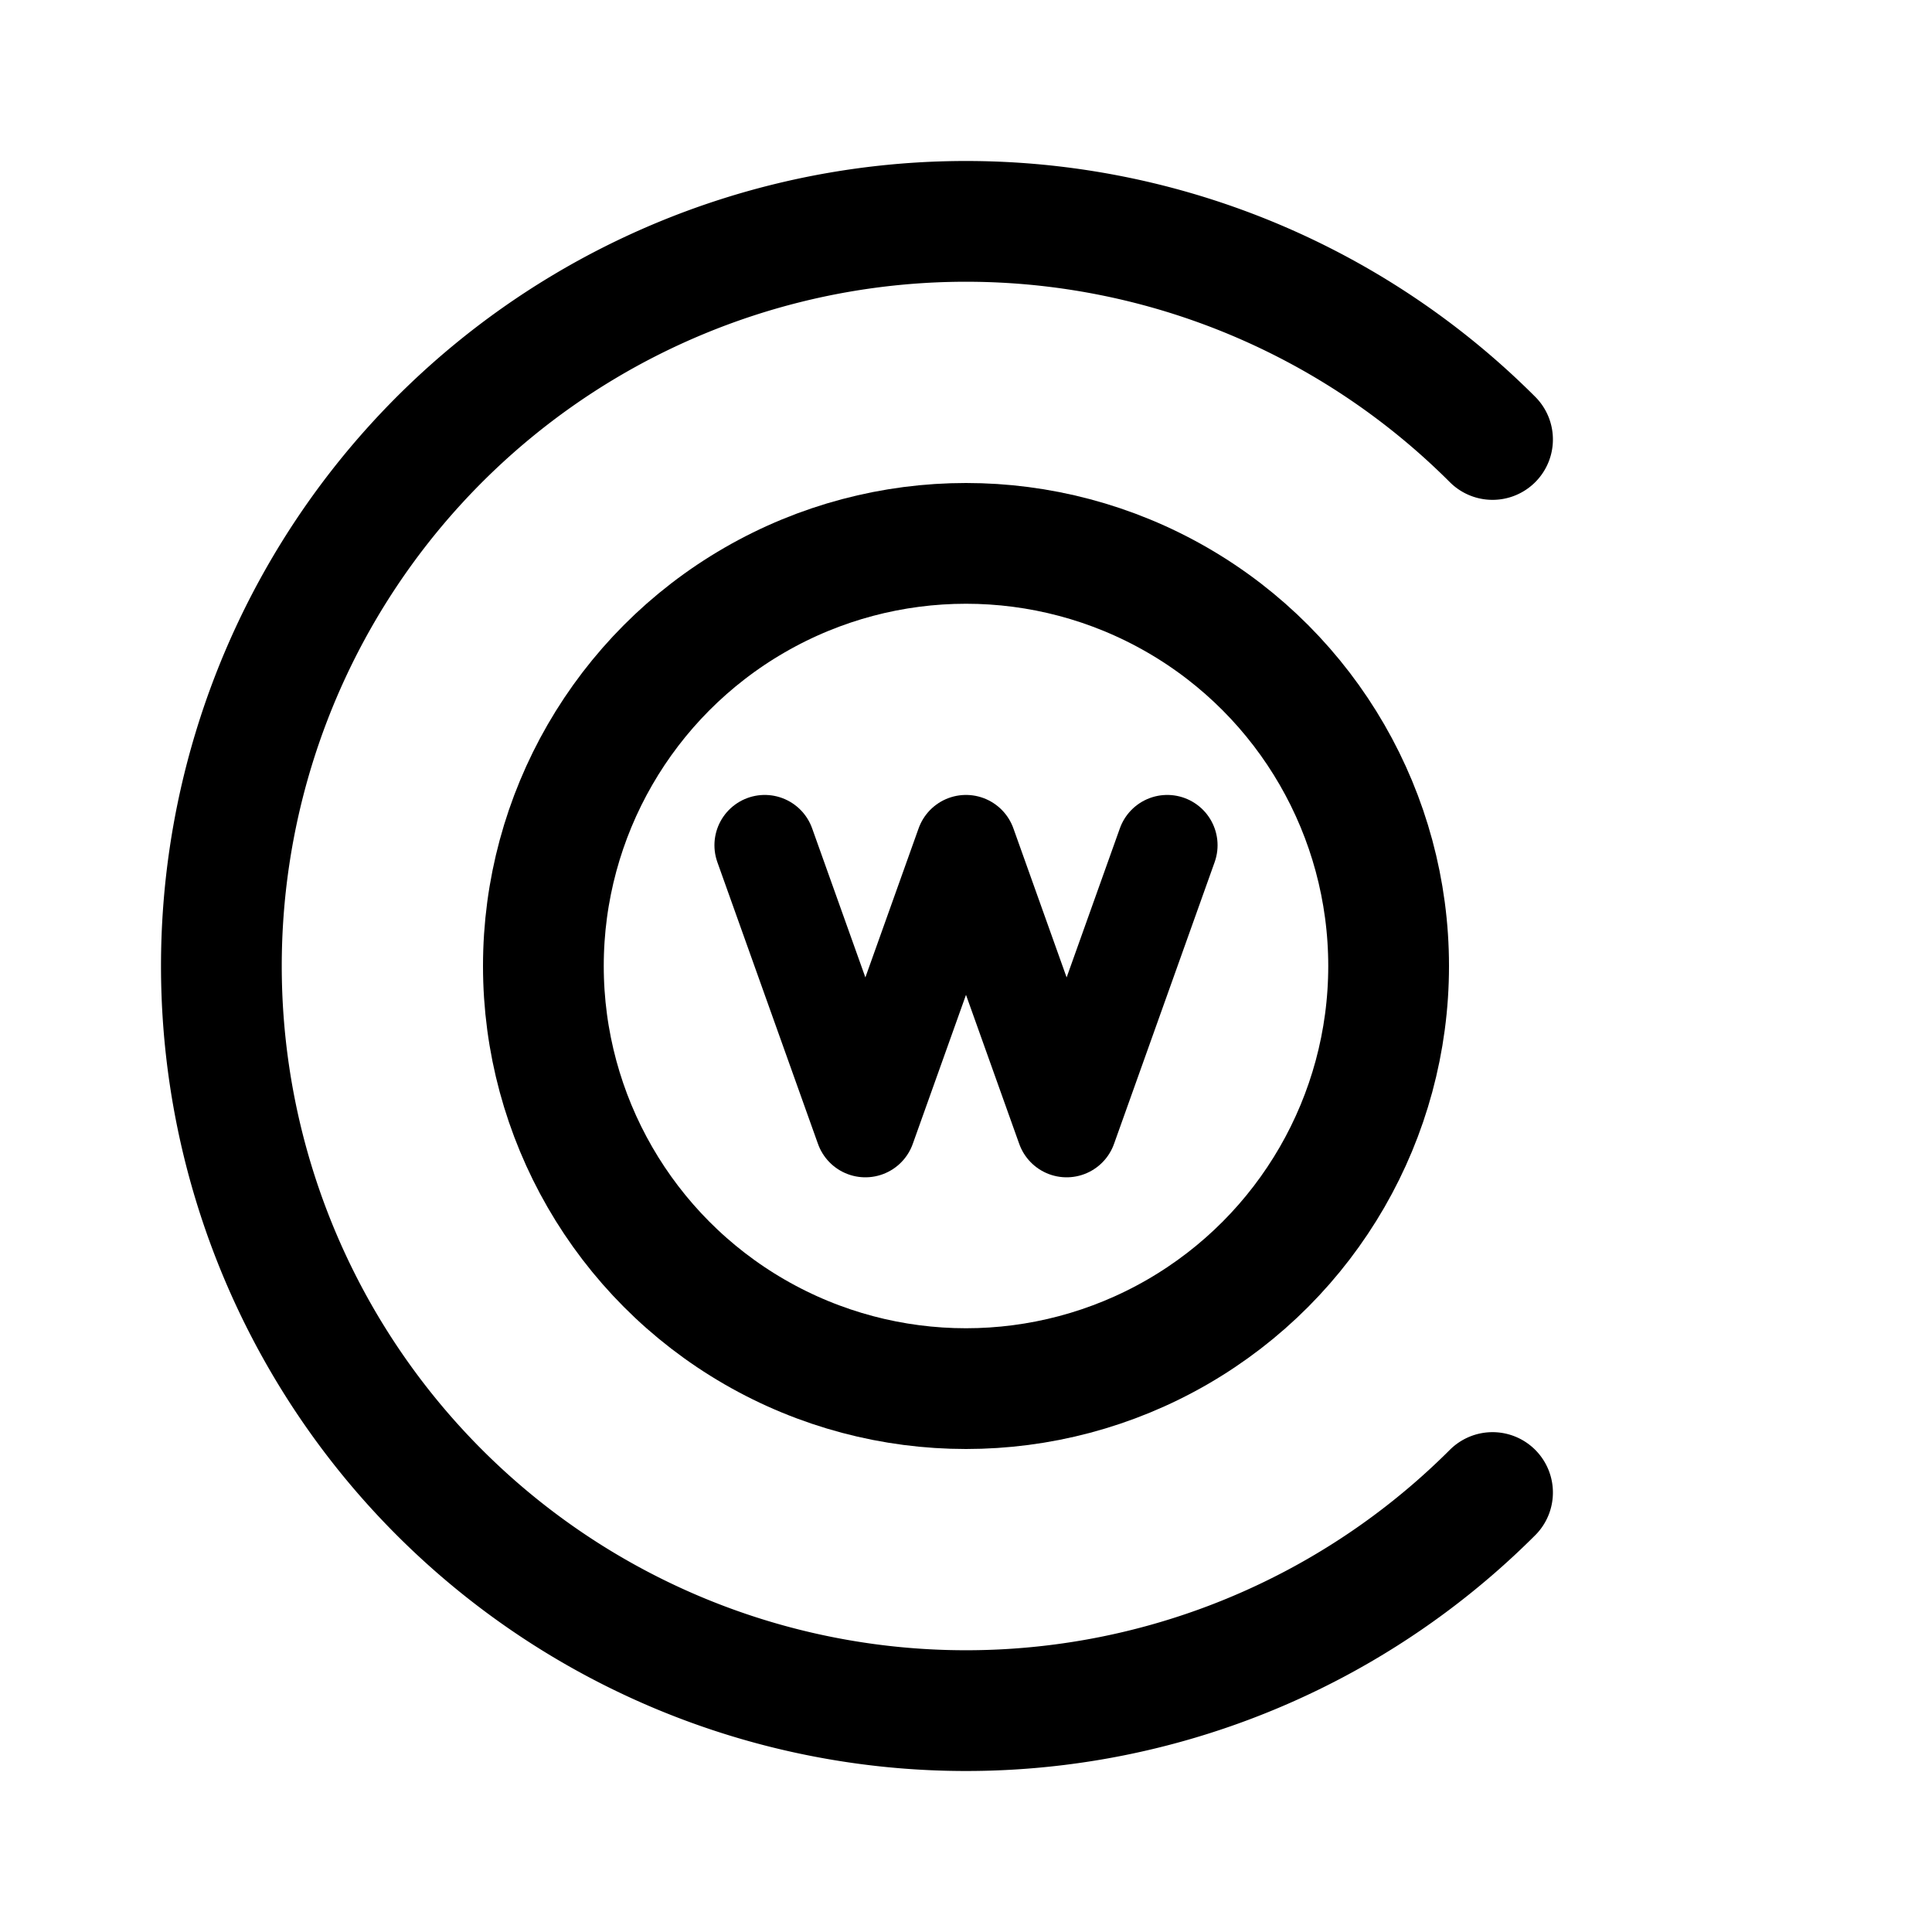 <svg xmlns="http://www.w3.org/2000/svg" width="192" height="192" fill="none" viewBox="0 0 192 192"><path stroke="#000" stroke-linecap="round" stroke-linejoin="round" stroke-width="10" d="m76 84 10 28m10-28 10 28M96 84l-10 28m30-28-10 28"/><path stroke="#000" stroke-linecap="round" stroke-linejoin="round" stroke-width="12" d="M148.326 148.326a74 74 0 1 1 0-104.652"/><circle cx="96" cy="96" r="42" stroke="#000" stroke-linejoin="round" stroke-width="12"/></svg>